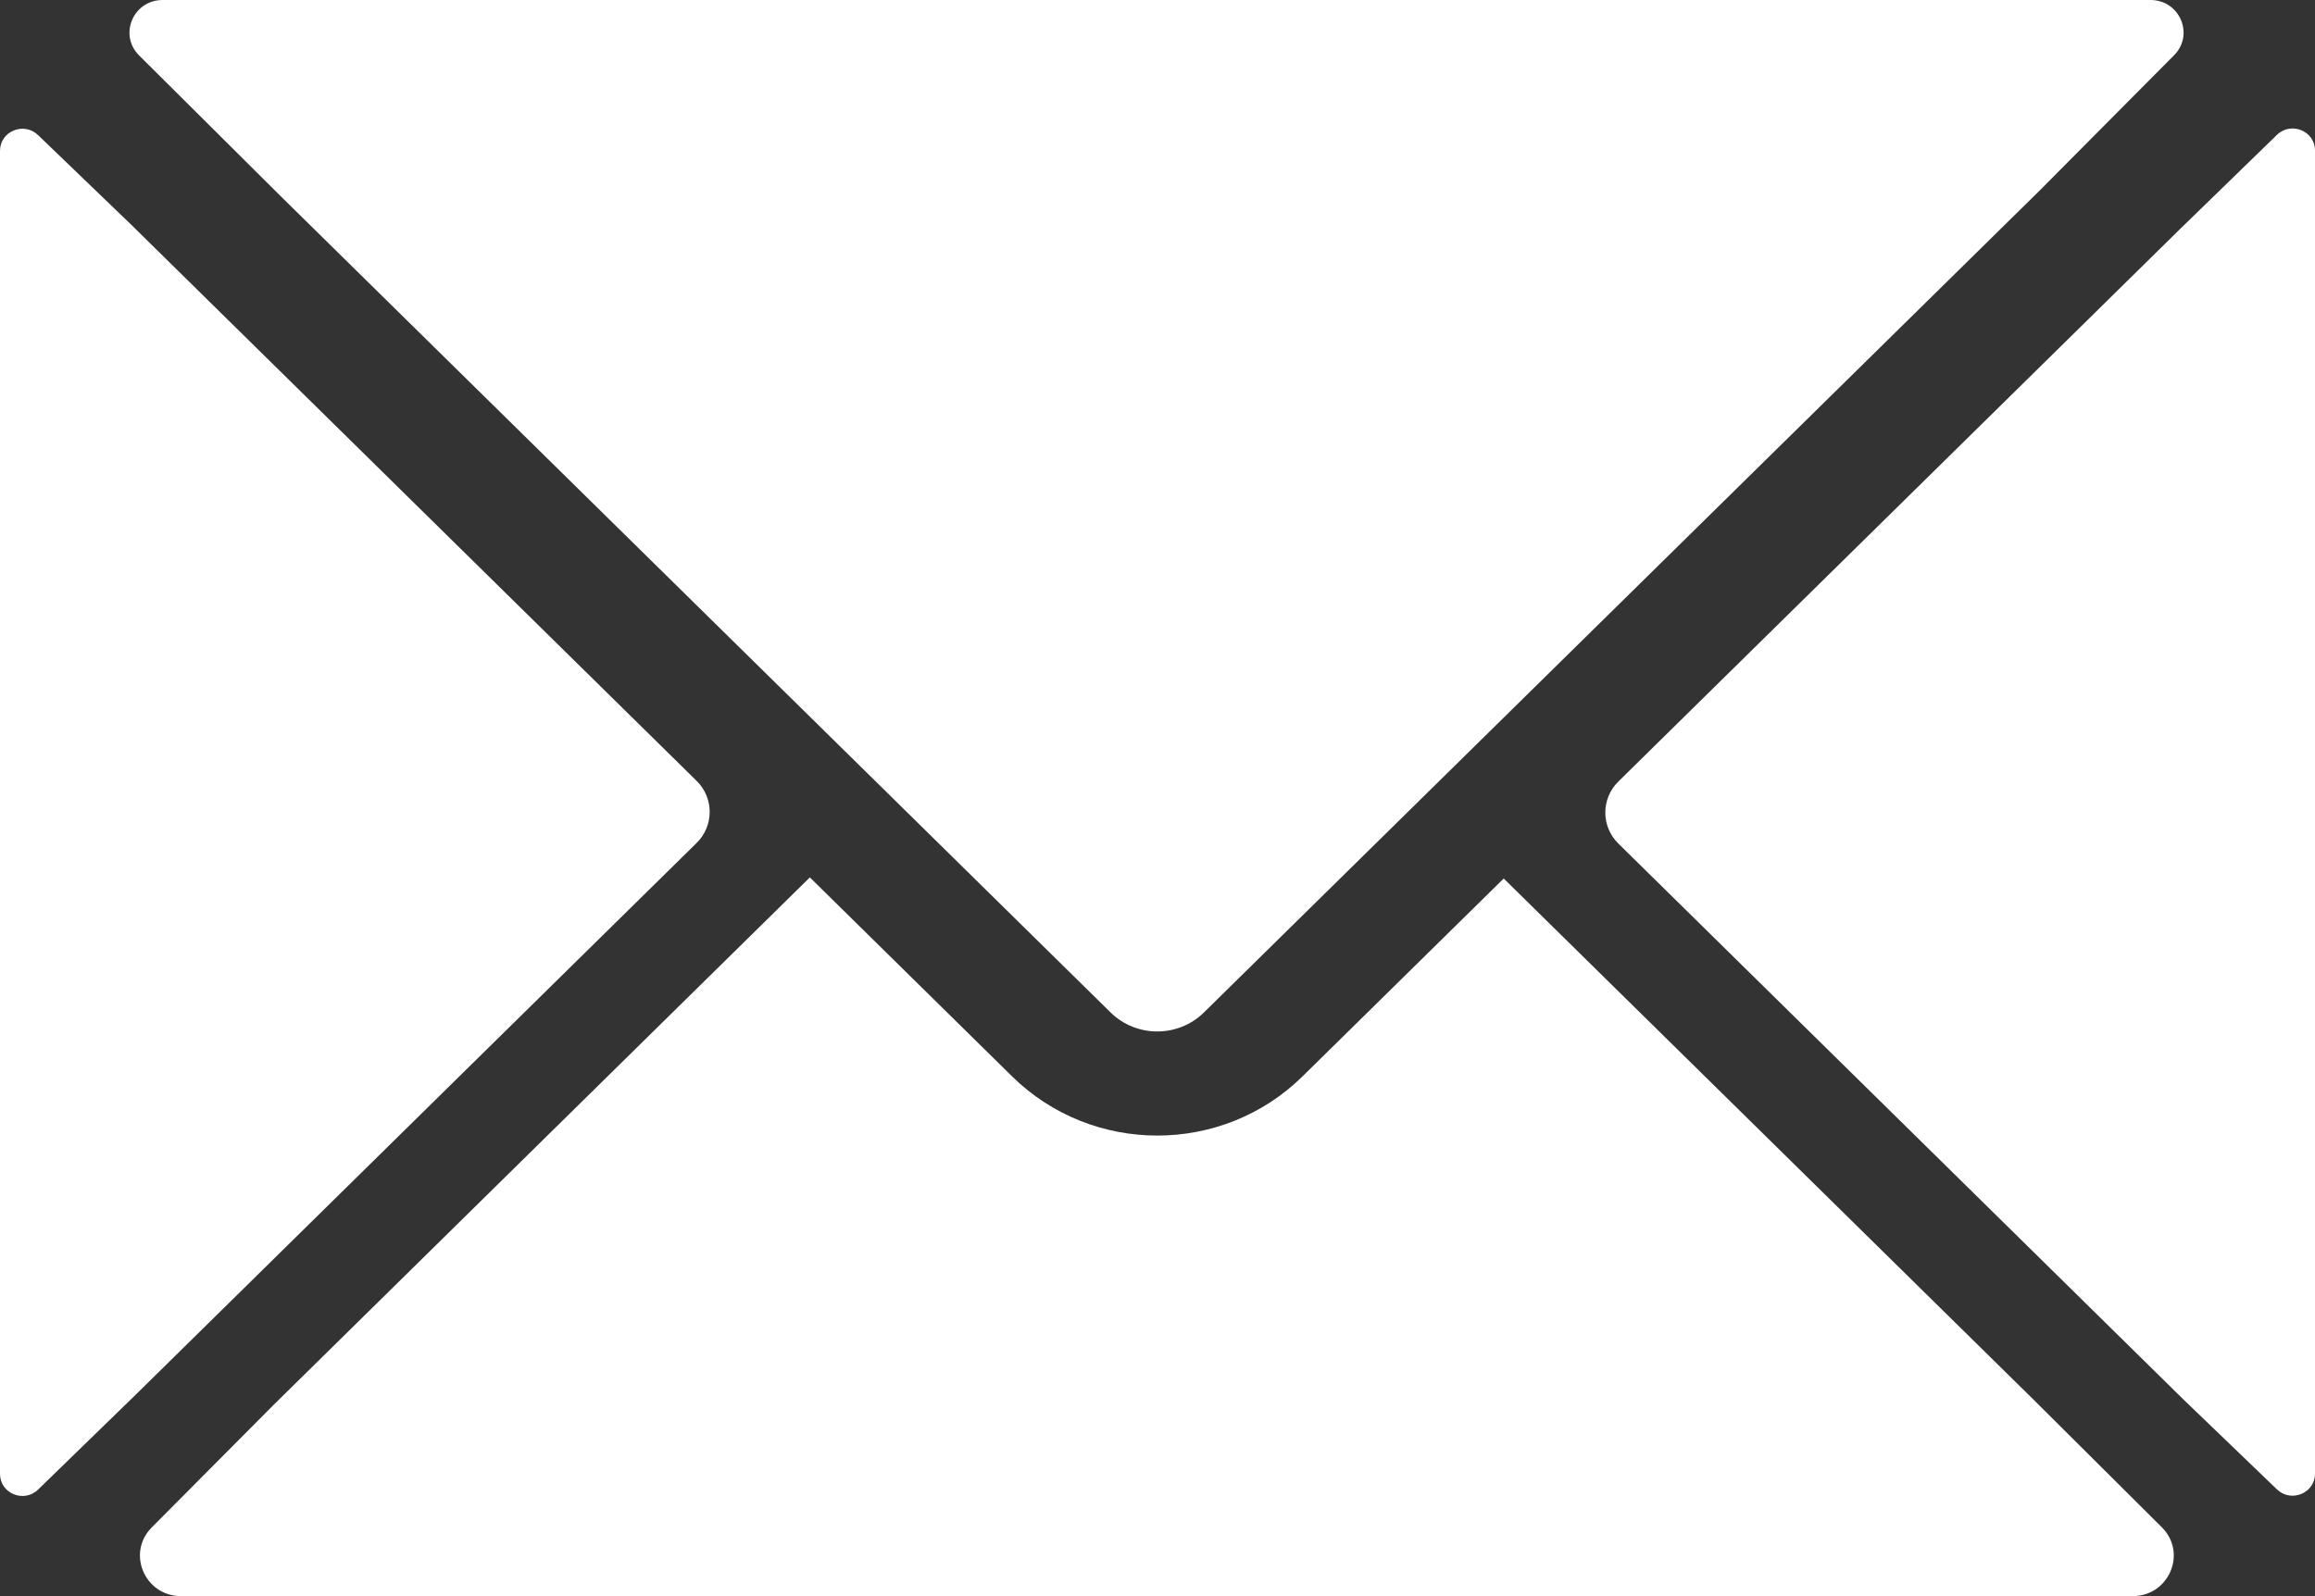 <svg width="29" height="20" viewBox="0 0 29 20" fill="none" xmlns="http://www.w3.org/2000/svg">
<rect x="0" y="0" width="29" height="20" fill="#333333" stroke="none"/>
<path fill-rule="evenodd" clip-rule="evenodd" d="M10.145 10.994L3.427 17.604L1.901 19.139C1.582 19.46 1.813 20 2.269 20L26.715 20C27.172 20 27.403 19.457 27.081 19.137L25.462 17.526L18.837 11.008L16.316 13.488C15.312 14.476 13.684 14.476 12.679 13.488L10.145 10.994Z" fill="white"/>
<path d="M26.939 0C27.306 -3.50092e-06 27.491 0.434 27.235 0.692L25.544 2.394L15.082 12.686C14.759 13.004 14.235 13.004 13.912 12.686L3.529 2.471L1.742 0.694C1.484 0.436 1.669 7.73382e-05 2.037 7.85738e-05C10.338 0 18.638 7.90801e-05 26.939 0Z" fill="white"/>
<path d="M29 18.466C29 18.71 28.701 18.833 28.524 18.663L27.353 17.537L20.274 10.571C20.055 10.356 20.055 10.007 20.274 9.792L27.3 2.879L28.523 1.69C28.7 1.518 29 1.641 29 1.886C29 7.413 29 12.939 29 18.466Z" fill="white"/>
<path d="M0 1.889C-2.40725e-06 1.645 0.299 1.522 0.476 1.692L1.647 2.819L8.726 9.784C8.945 9.999 8.945 10.348 8.726 10.563L1.7 17.476L0.477 18.665C0.3 18.837 5.32389e-05 18.714 5.40849e-05 18.469C7.30639e-05 12.943 5.47042e-05 7.416 0 1.889Z" fill="white"/>
</svg>
